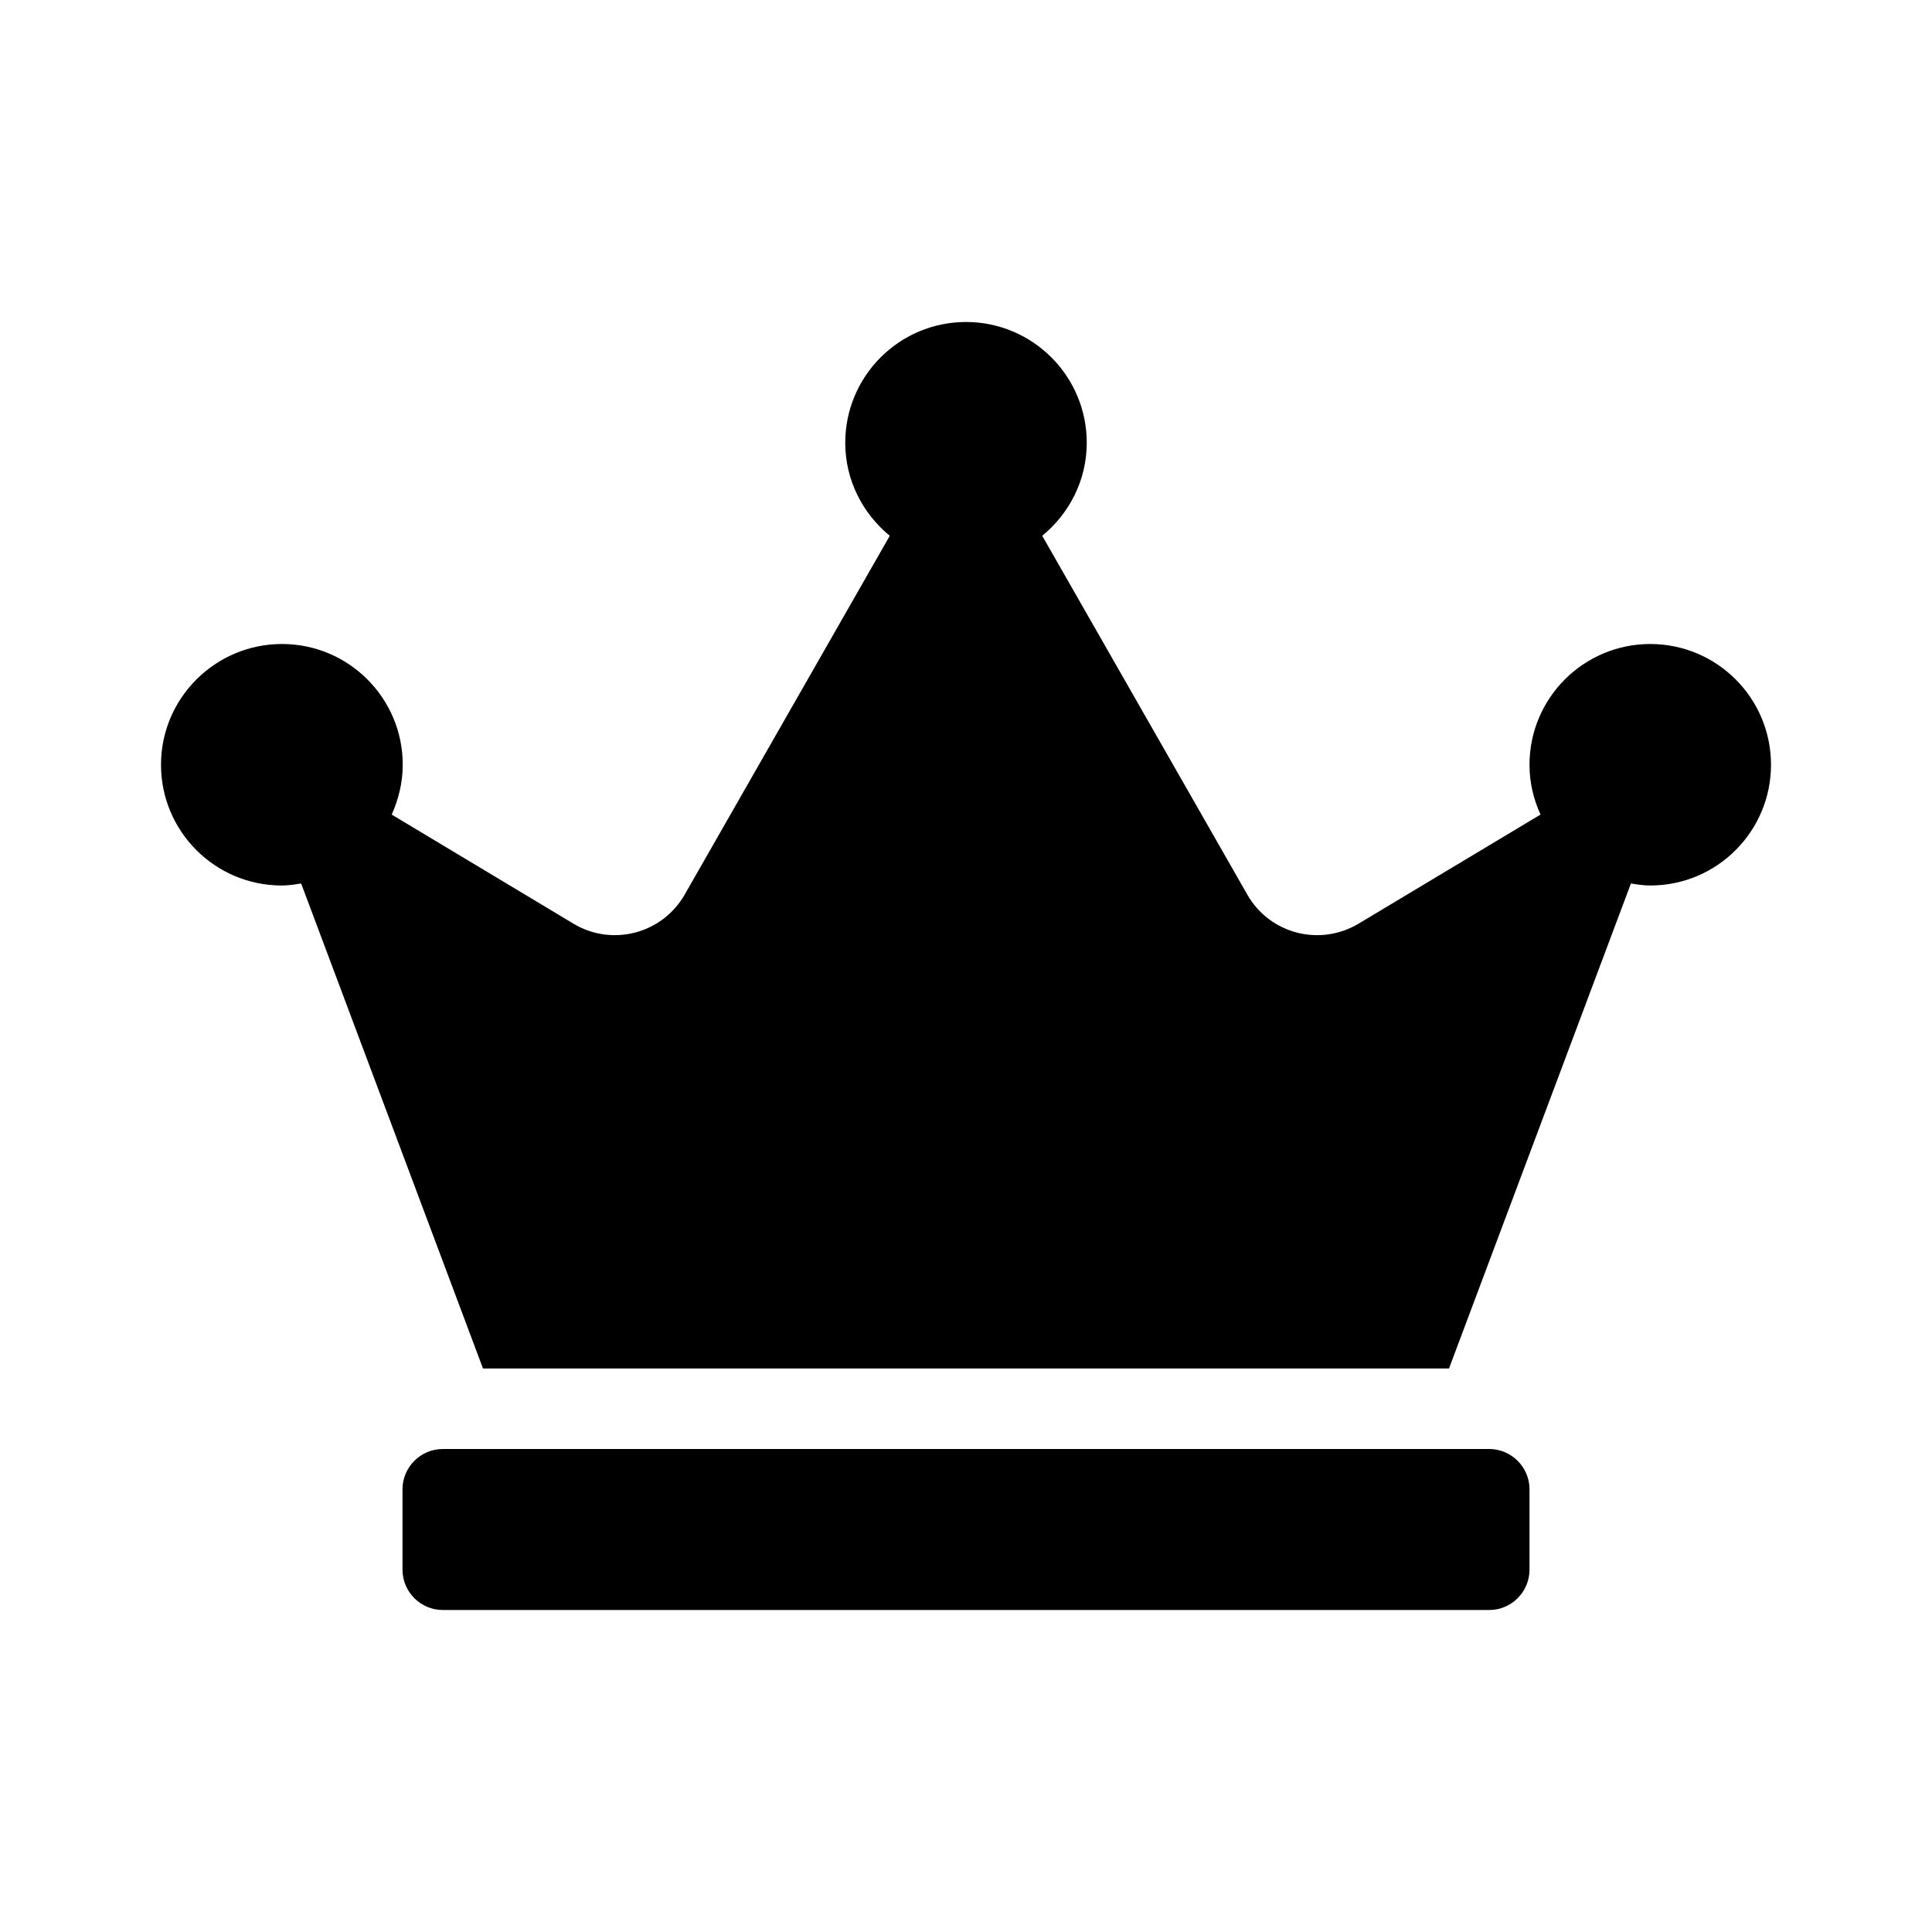 <svg version="1.1" id="master" xmlns="http://www.w3.org/2000/svg" xmlns:xlink="http://www.w3.org/1999/xlink"
	 x="0px" y="0px" width="24px" height="24px" viewBox="0 0 24 24" enable-background="new 0 0 24 24" xml:space="preserve">
<path d="M18.5,18h-13C5.225,18,5,18.226,5,18.5v1C5,19.775,5.225,20,5.5,20h13c0.275,0,0.5-0.225,0.5-0.5v-1
	C19,18.226,18.775,18,18.5,18z M20.5,8C19.672,8,19,8.672,19,9.5c0,0.222,0.05,0.428,0.137,0.619l-2.262,1.356
	c-0.481,0.287-1.104,0.125-1.381-0.363l-2.547-4.456C13.281,6.381,13.5,5.969,13.5,5.5C13.5,4.672,12.828,4,12,4s-1.5,0.672-1.5,1.5
	c0,0.469,0.219,0.881,0.553,1.156l-2.547,4.456c-0.278,0.488-0.903,0.65-1.381,0.363l-2.259-1.356C4.95,9.931,5.003,9.722,5.003,9.5
	c0-0.828-0.672-1.5-1.5-1.5S2,8.672,2,9.5S2.672,11,3.5,11c0.081,0,0.163-0.012,0.241-0.025L6,17h12l2.26-6.025
	C20.338,10.988,20.419,11,20.5,11c0.828,0,1.5-0.672,1.5-1.5S21.328,8,20.5,8z"/>
</svg>
